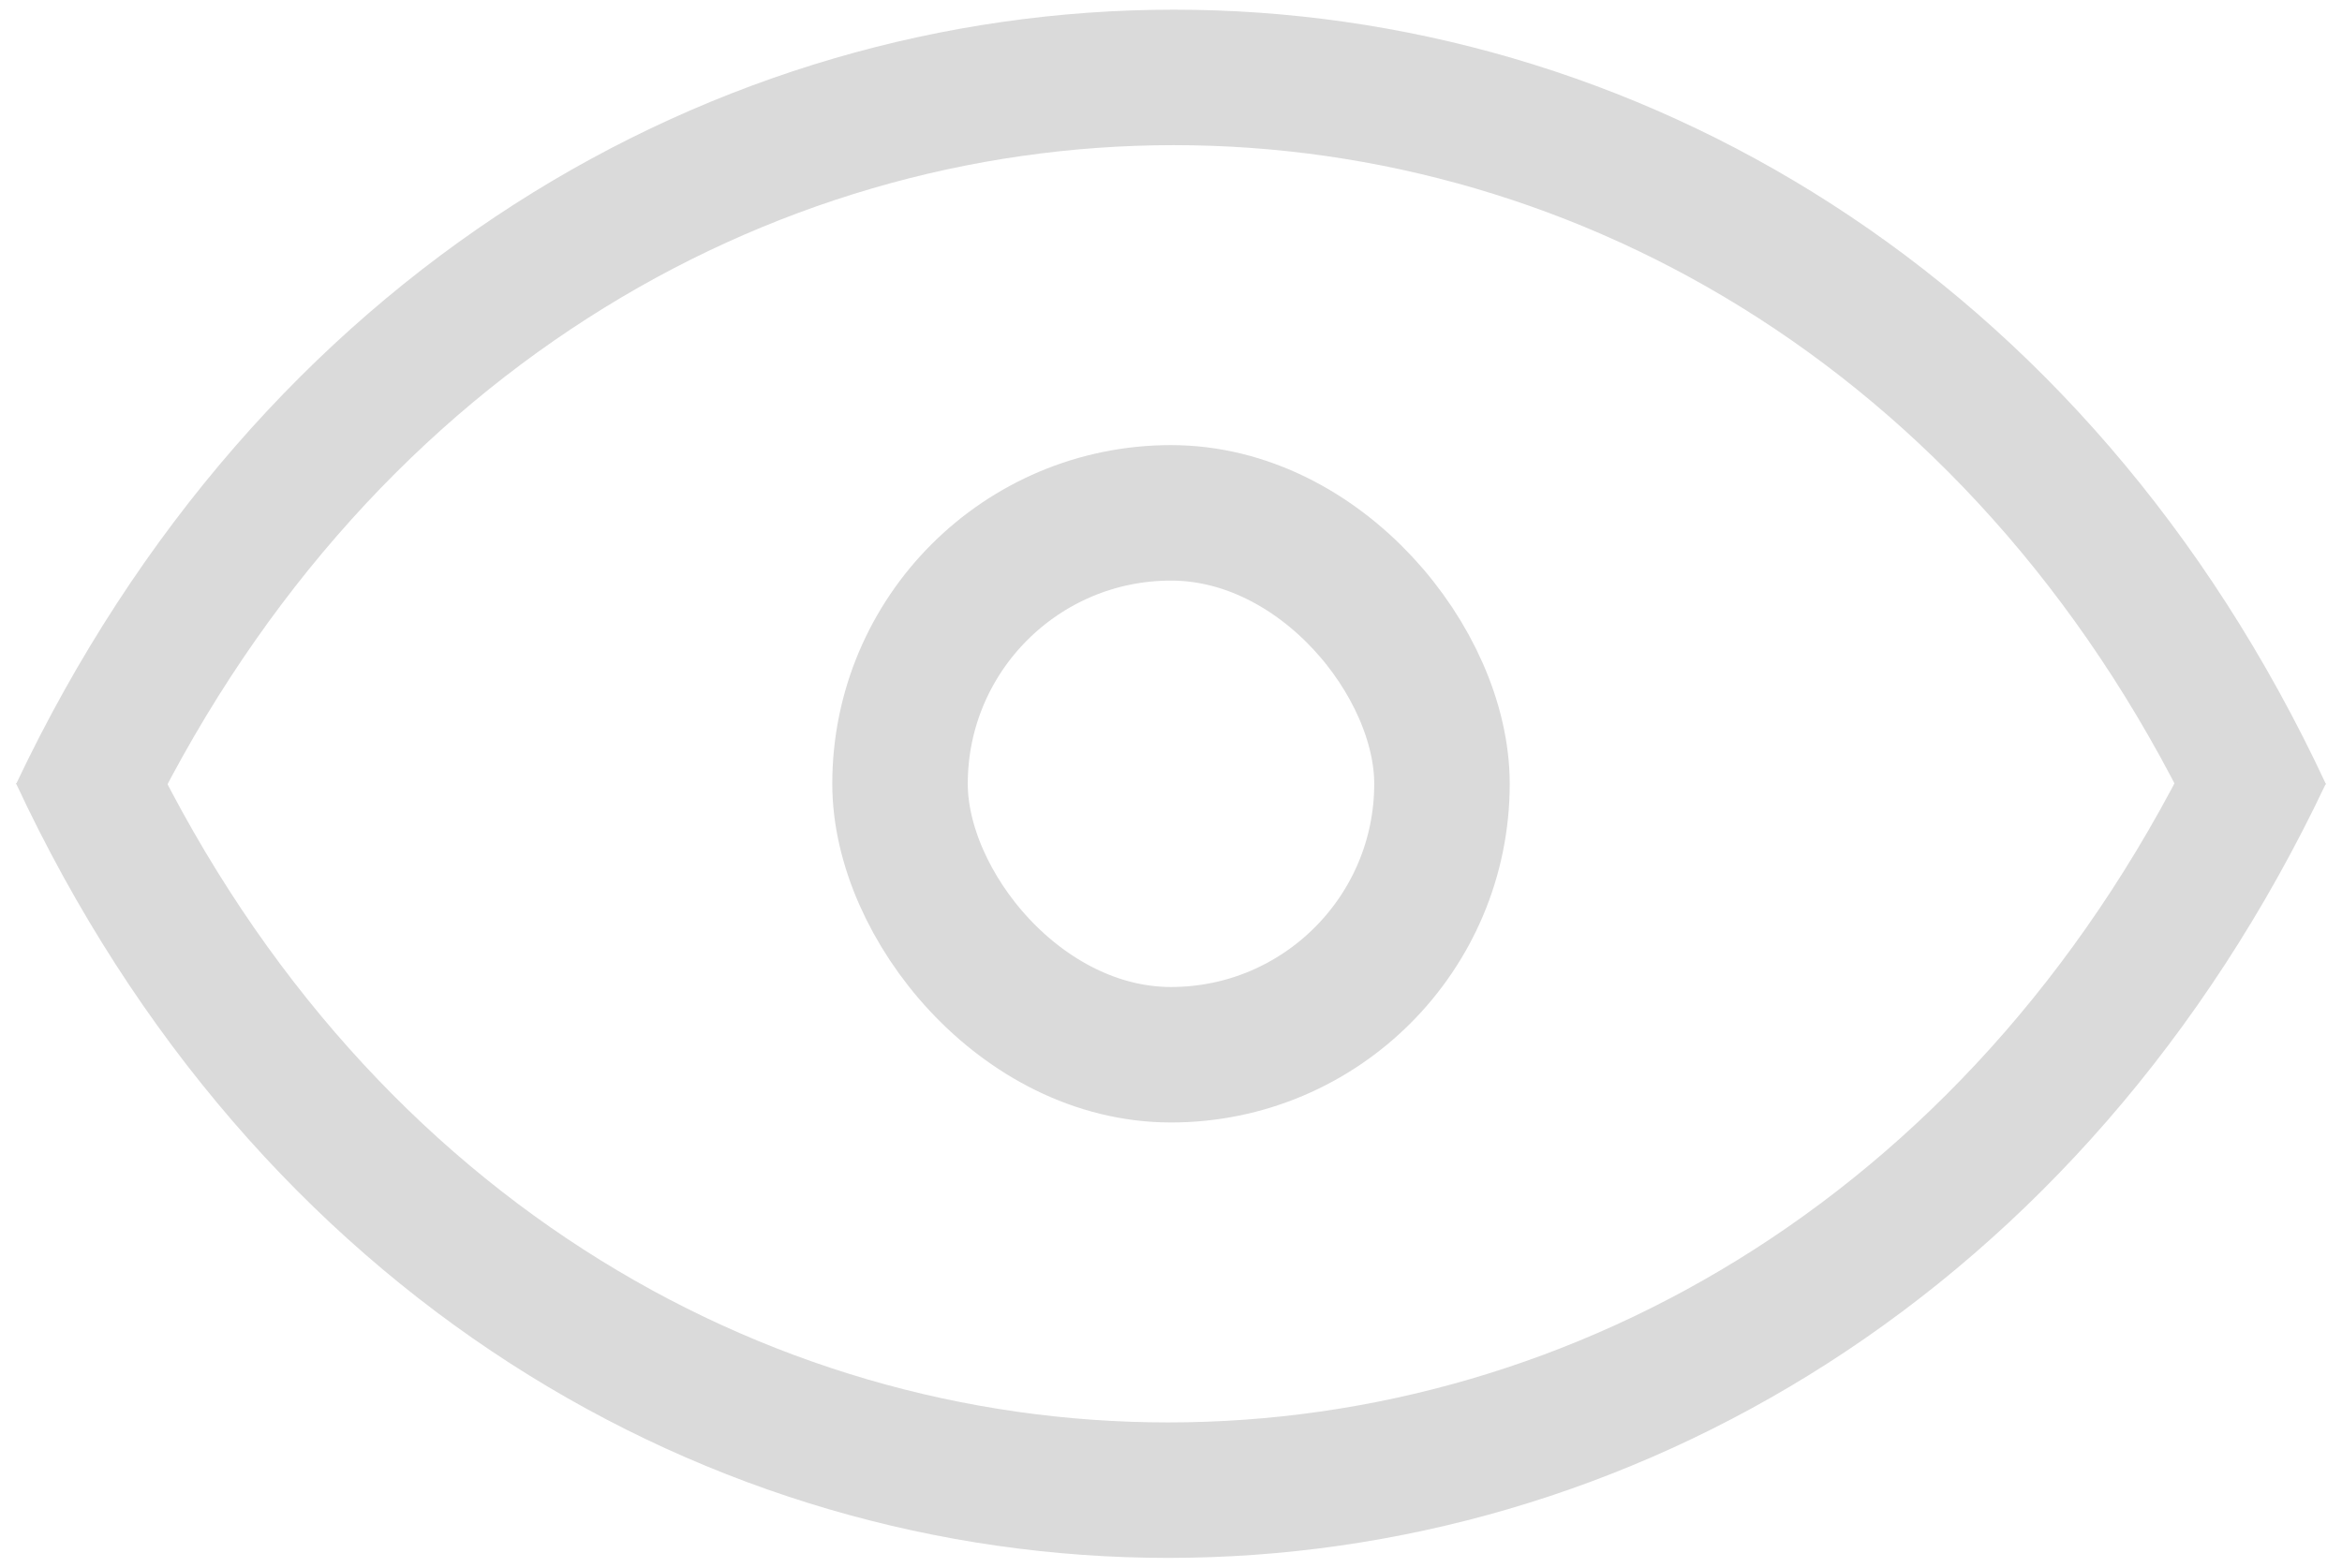 <svg width="121" height="81" viewBox="0 0 121 81" fill="none" xmlns="http://www.w3.org/2000/svg">
<path d="M4 42C28 -8.648 93.365 -8.685 117 42" stroke="#DADADA" stroke-width="7"/>
<path d="M117 39C93 89.648 27.635 89.685 4 39" stroke="#DADADA" stroke-width="7"/>
<rect x="46.5" y="26.5" width="28" height="28" rx="14" stroke="#DADADA" stroke-width="7"/>
</svg>
